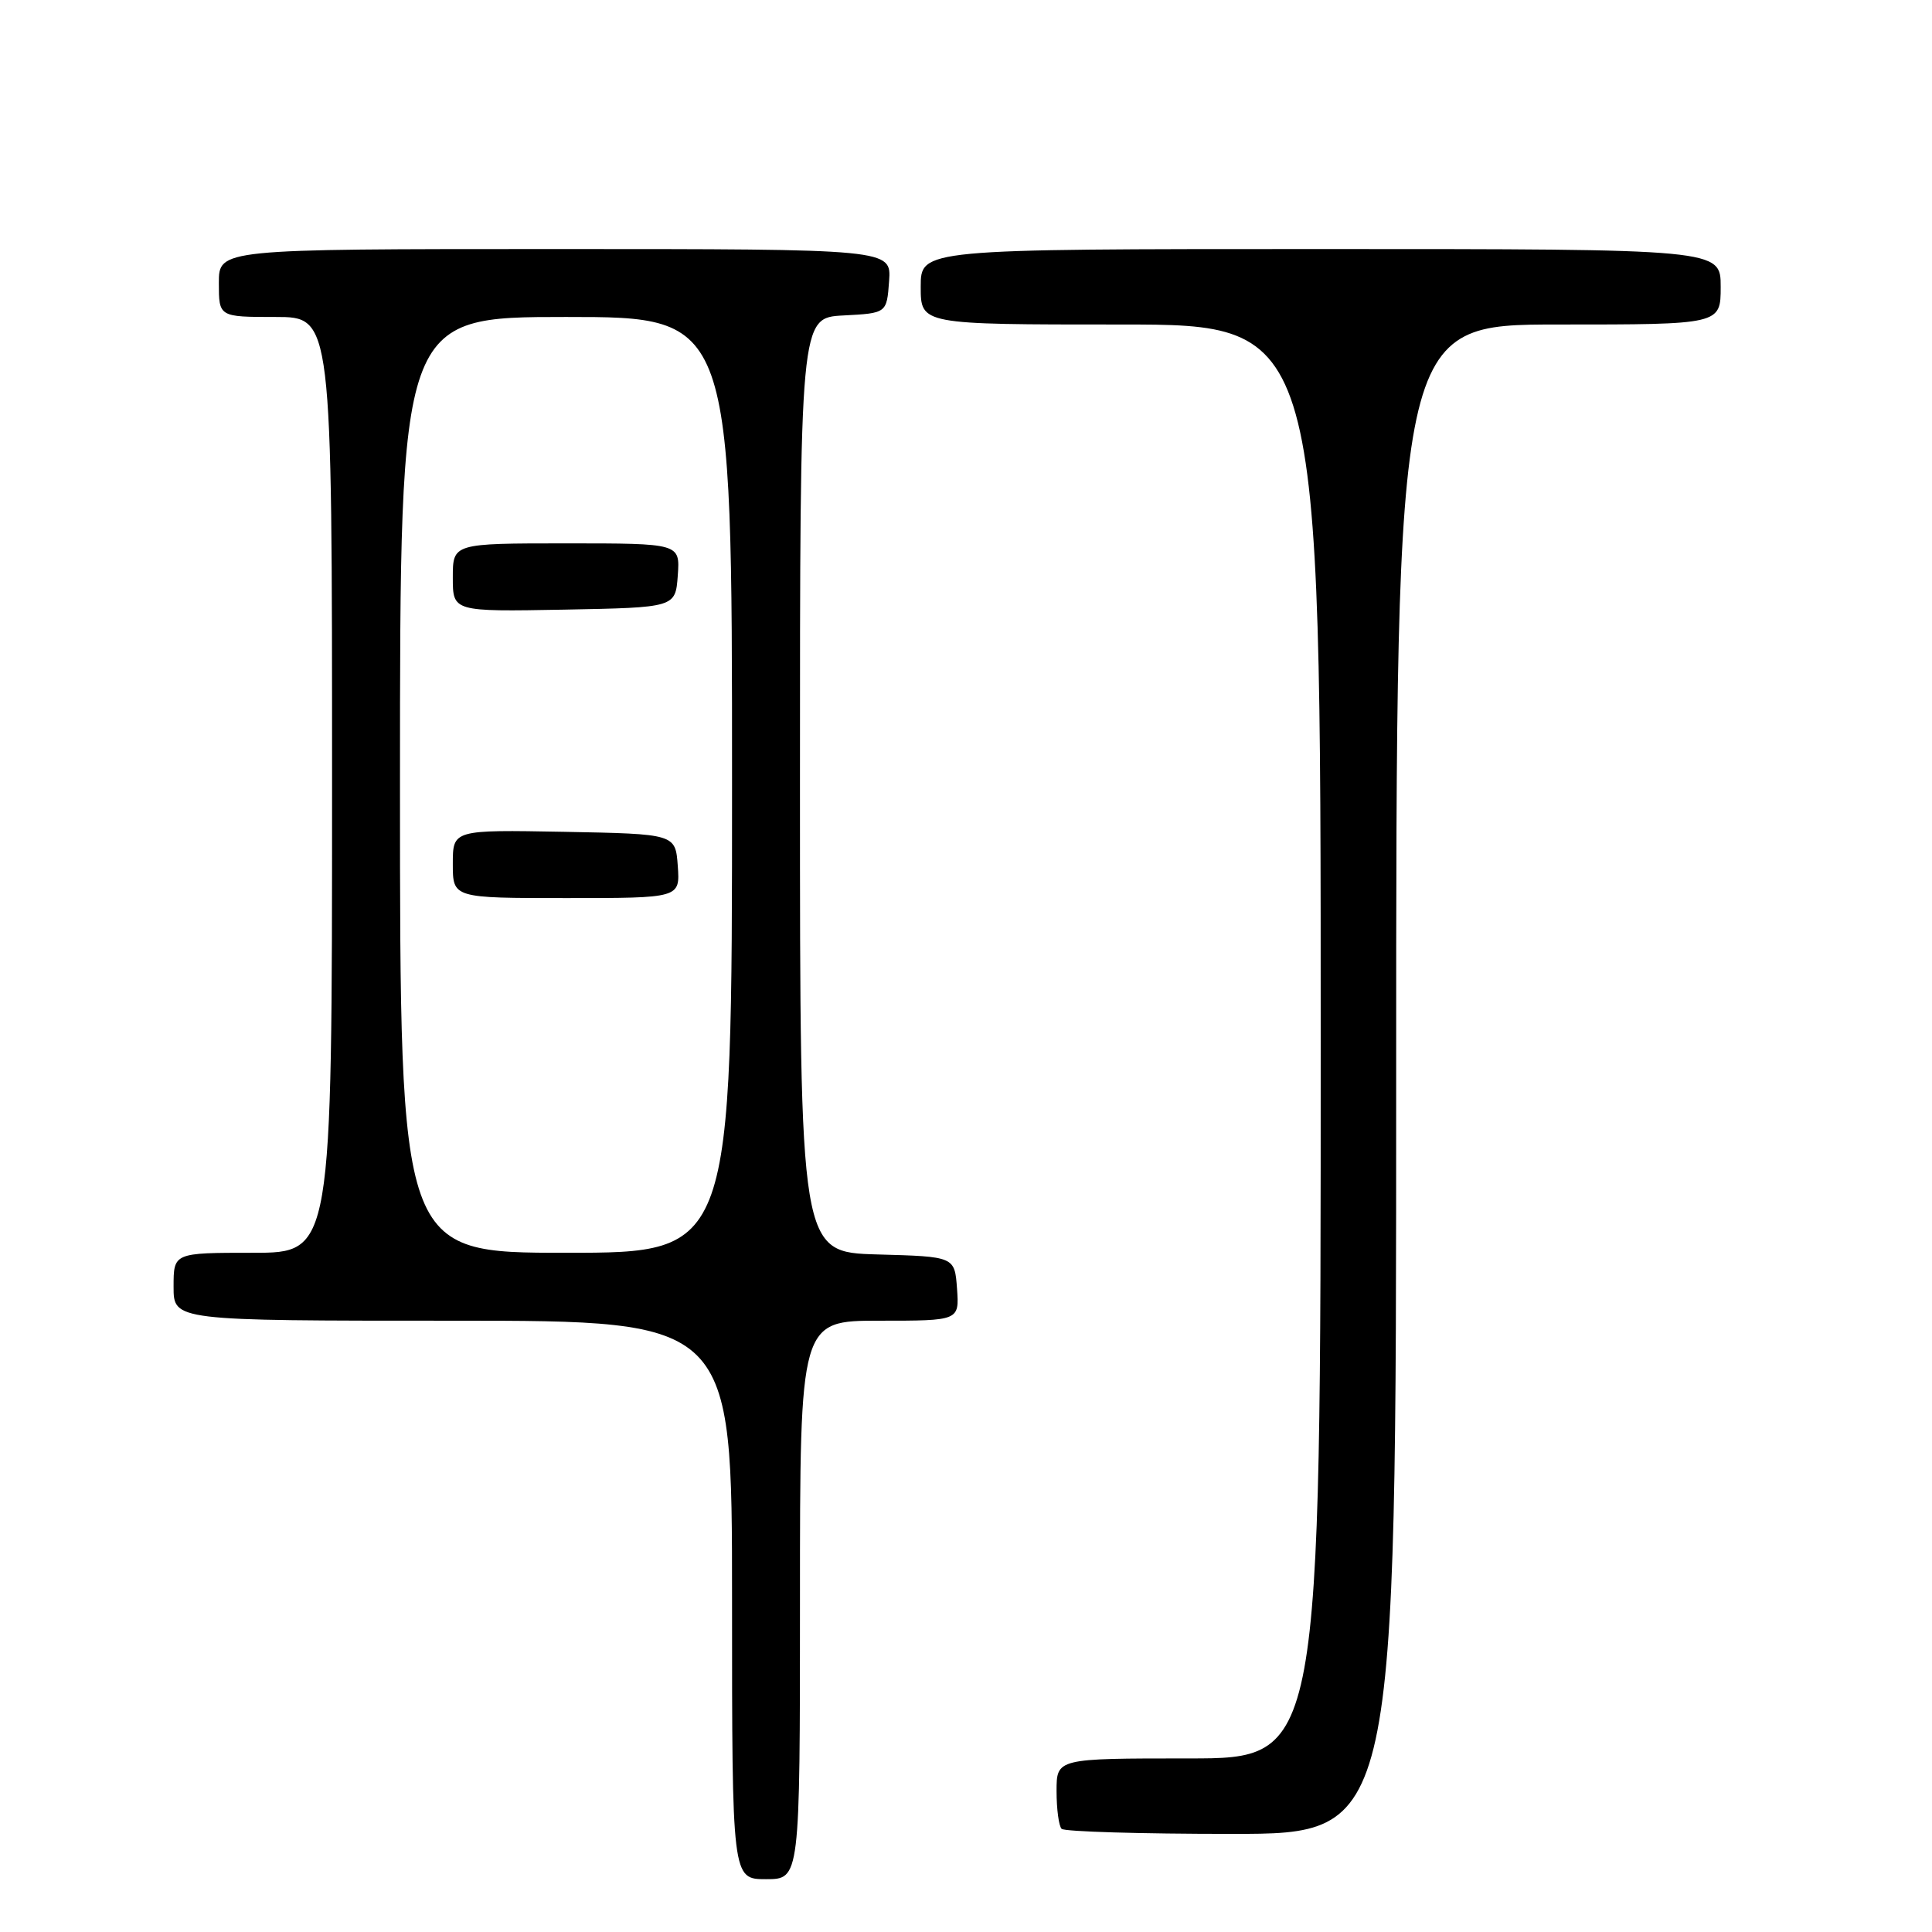 <?xml version="1.0" encoding="UTF-8" standalone="no"?>
<!DOCTYPE svg PUBLIC "-//W3C//DTD SVG 1.1//EN" "http://www.w3.org/Graphics/SVG/1.1/DTD/svg11.dtd" >
<svg xmlns="http://www.w3.org/2000/svg" xmlns:xlink="http://www.w3.org/1999/xlink" version="1.1" viewBox="0 0 256 256">
 <g >
 <path fill="currentColor"
d=" M 106.00 212.00 C 106.00 175.00 106.00 175.00 116.56 175.00 C 127.11 175.00 127.11 175.00 126.81 170.75 C 126.50 166.50 126.50 166.50 116.25 166.22 C 106.00 165.93 106.00 165.93 106.00 104.01 C 106.00 42.10 106.00 42.10 111.75 41.80 C 117.50 41.50 117.50 41.50 117.81 37.25 C 118.11 33.00 118.11 33.00 73.56 33.00 C 29.00 33.00 29.00 33.00 29.00 37.50 C 29.00 42.00 29.00 42.00 36.50 42.00 C 44.00 42.00 44.00 42.00 44.00 104.00 C 44.00 166.00 44.00 166.00 33.50 166.00 C 23.00 166.00 23.00 166.00 23.00 170.50 C 23.00 175.00 23.00 175.00 60.00 175.00 C 97.00 175.00 97.00 175.00 97.00 212.00 C 97.00 249.00 97.00 249.00 101.50 249.00 C 106.00 249.00 106.00 249.00 106.00 212.00 Z  M 185.00 143.00 C 185.00 43.00 185.00 43.00 206.50 43.00 C 228.00 43.00 228.00 43.00 228.00 38.00 C 228.00 33.00 228.00 33.00 175.00 33.00 C 122.00 33.00 122.00 33.00 122.00 38.00 C 122.00 43.00 122.00 43.00 148.50 43.00 C 175.00 43.00 175.00 43.00 175.00 138.00 C 175.00 233.00 175.00 233.00 157.50 233.00 C 140.00 233.00 140.00 233.00 140.00 237.33 C 140.00 239.72 140.30 241.97 140.67 242.33 C 141.03 242.70 151.16 243.00 163.17 243.00 C 185.00 243.00 185.00 243.00 185.00 143.00 Z  M 53.00 104.00 C 53.00 42.00 53.00 42.00 75.00 42.00 C 97.00 42.00 97.00 42.00 97.00 104.00 C 97.00 166.00 97.00 166.00 75.00 166.00 C 53.00 166.00 53.00 166.00 53.00 104.00 Z  M 89.81 114.75 C 89.50 110.50 89.50 110.50 74.75 110.22 C 60.00 109.95 60.00 109.95 60.00 114.47 C 60.00 119.00 60.00 119.00 75.06 119.00 C 90.11 119.00 90.11 119.00 89.81 114.75 Z  M 89.81 76.25 C 90.11 72.00 90.11 72.00 75.06 72.00 C 60.00 72.00 60.00 72.00 60.00 76.53 C 60.00 81.05 60.00 81.05 74.75 80.78 C 89.50 80.50 89.50 80.50 89.81 76.25 Z "/>
</g>
</svg>